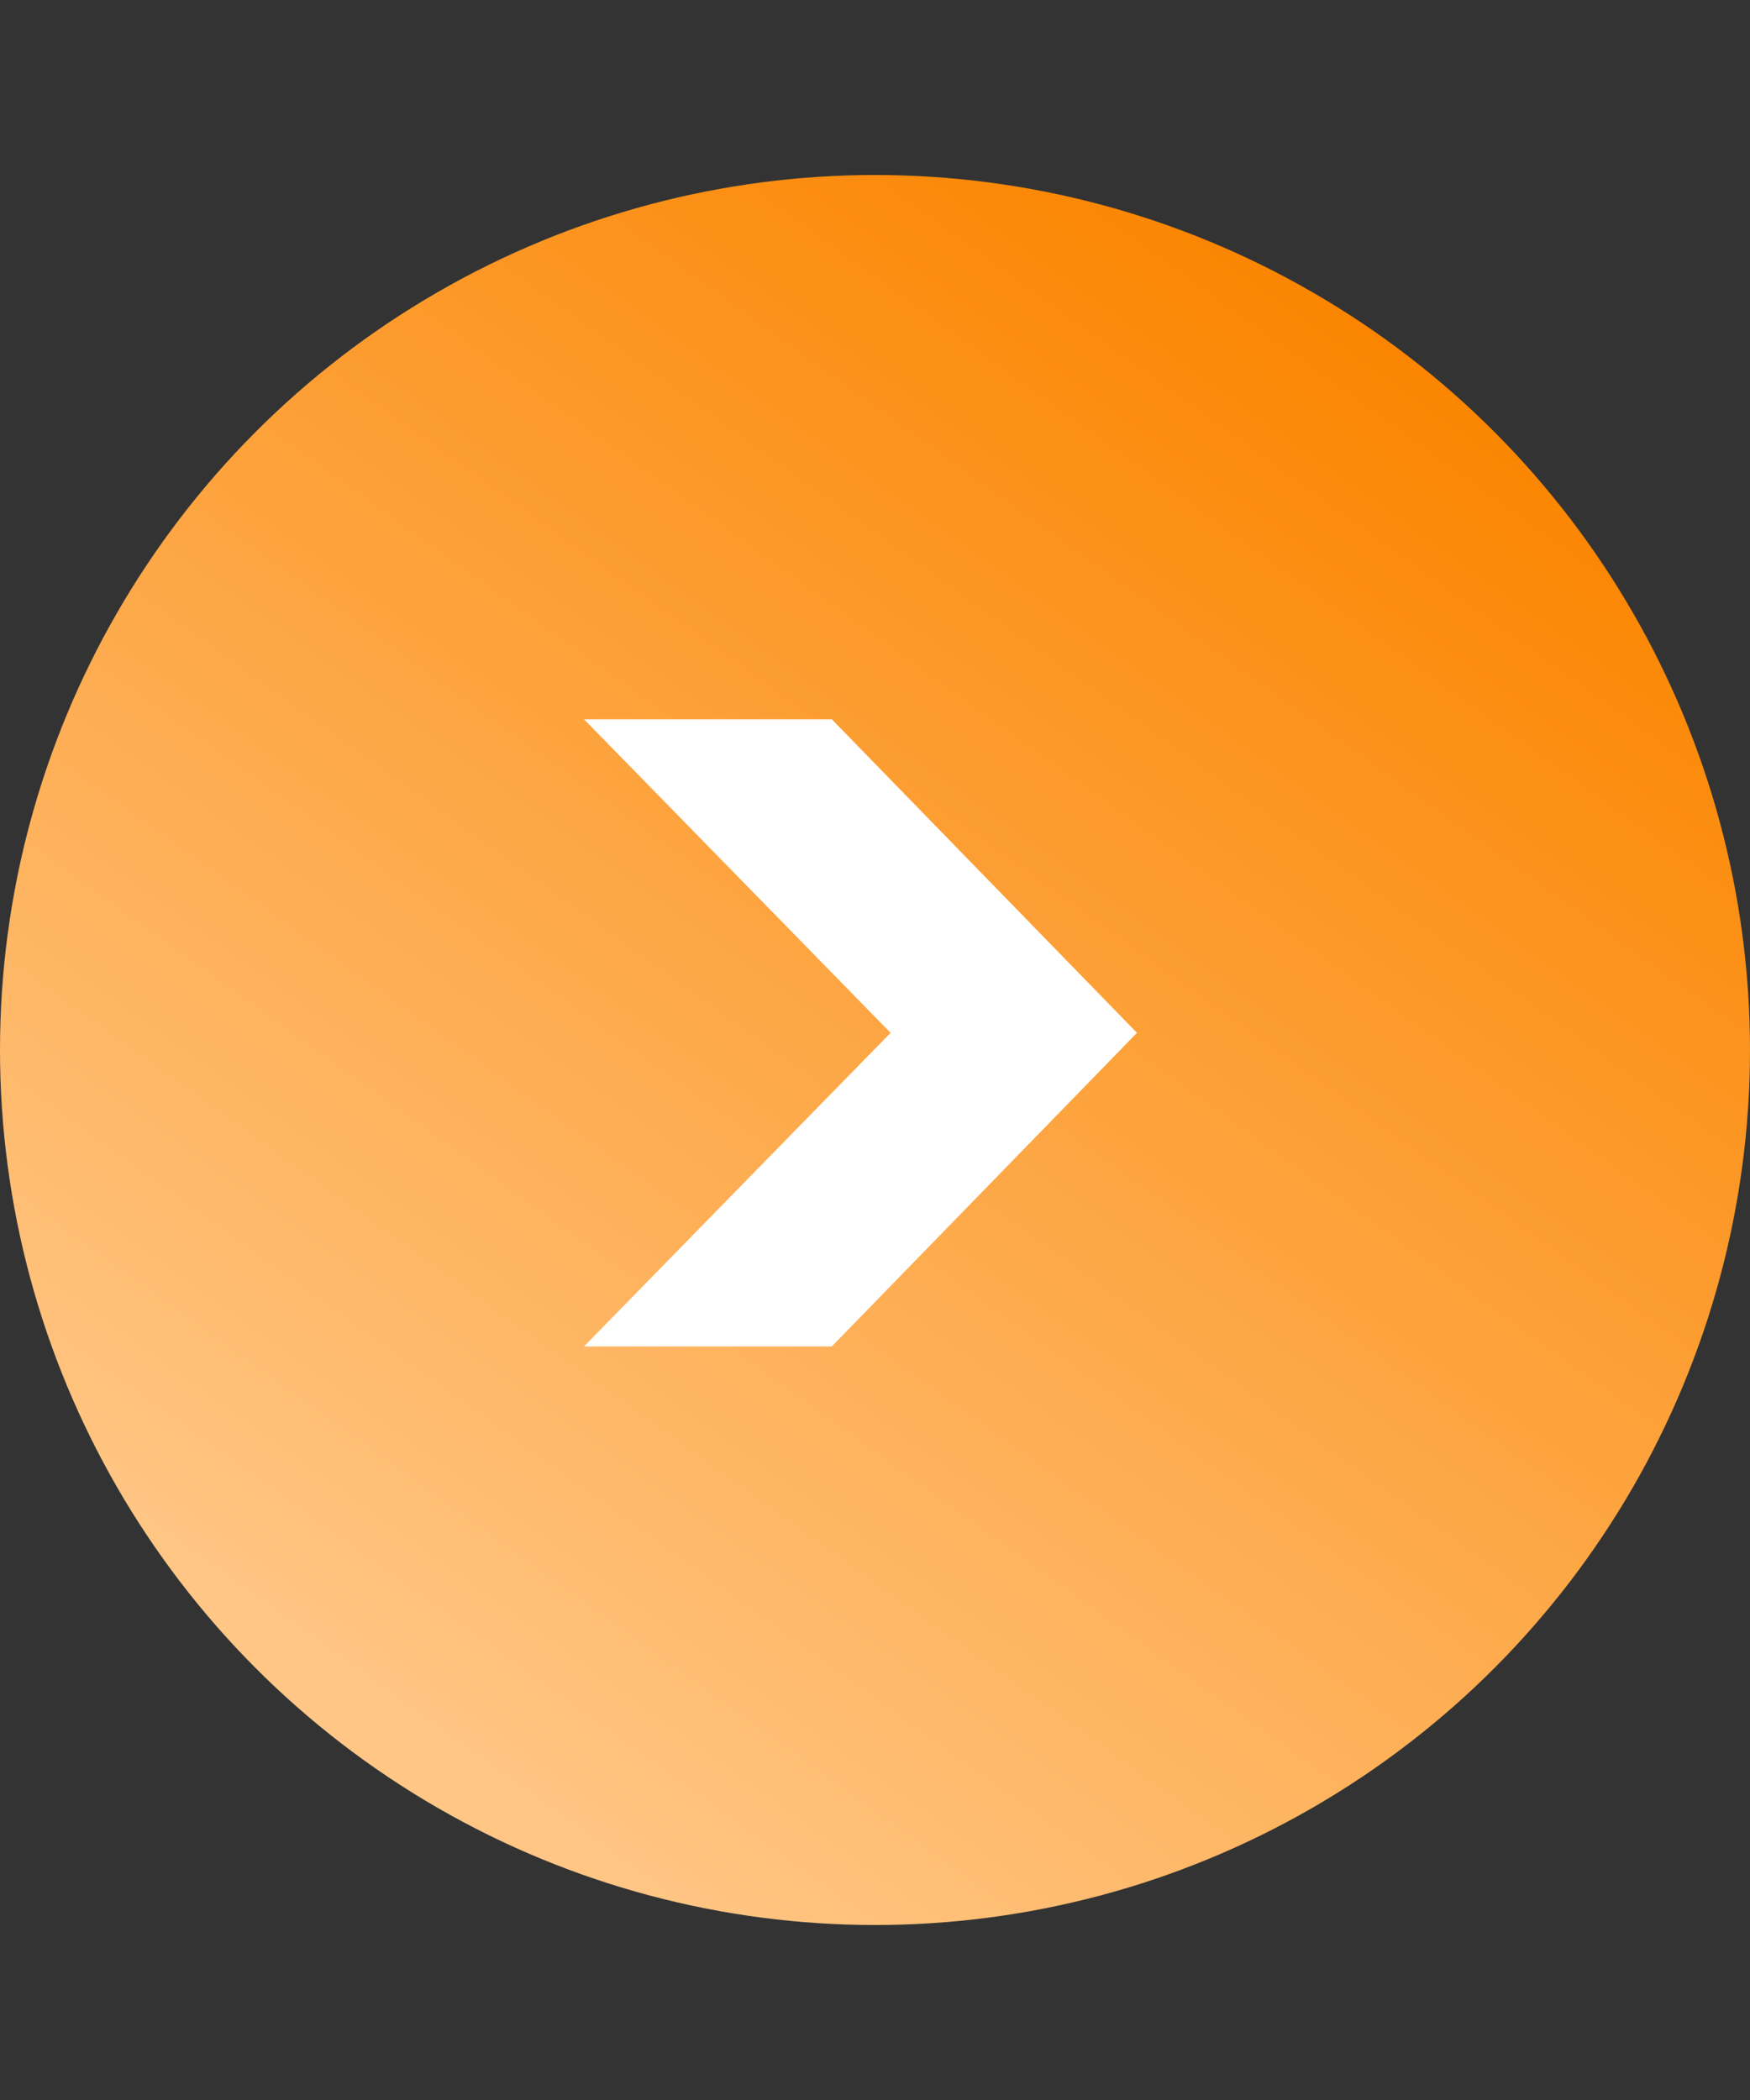 <svg width="80" height="96" viewBox="0 0 80 96" fill="none" xmlns="http://www.w3.org/2000/svg">
<rect x="0" y="0" width="80" height="96" fill="#333333" stroke="none"/>
<circle cx="40" cy="48" r="40" fill="url(#paint0_linear)"/>
<path d="M26.696 32.88H38.024L51.976 47.216L38.024 61.552H26.696L40.712 47.216L26.696 32.88Z" fill="white"/>
<defs>
<linearGradient id="paint0_linear" x1="59" y1="12" x2="13" y2="76" gradientUnits="userSpaceOnUse">
<stop stop-color="#FB8500"/>
<stop offset="1" stop-color="#FFC685"/>
</linearGradient>
</defs>
</svg>
